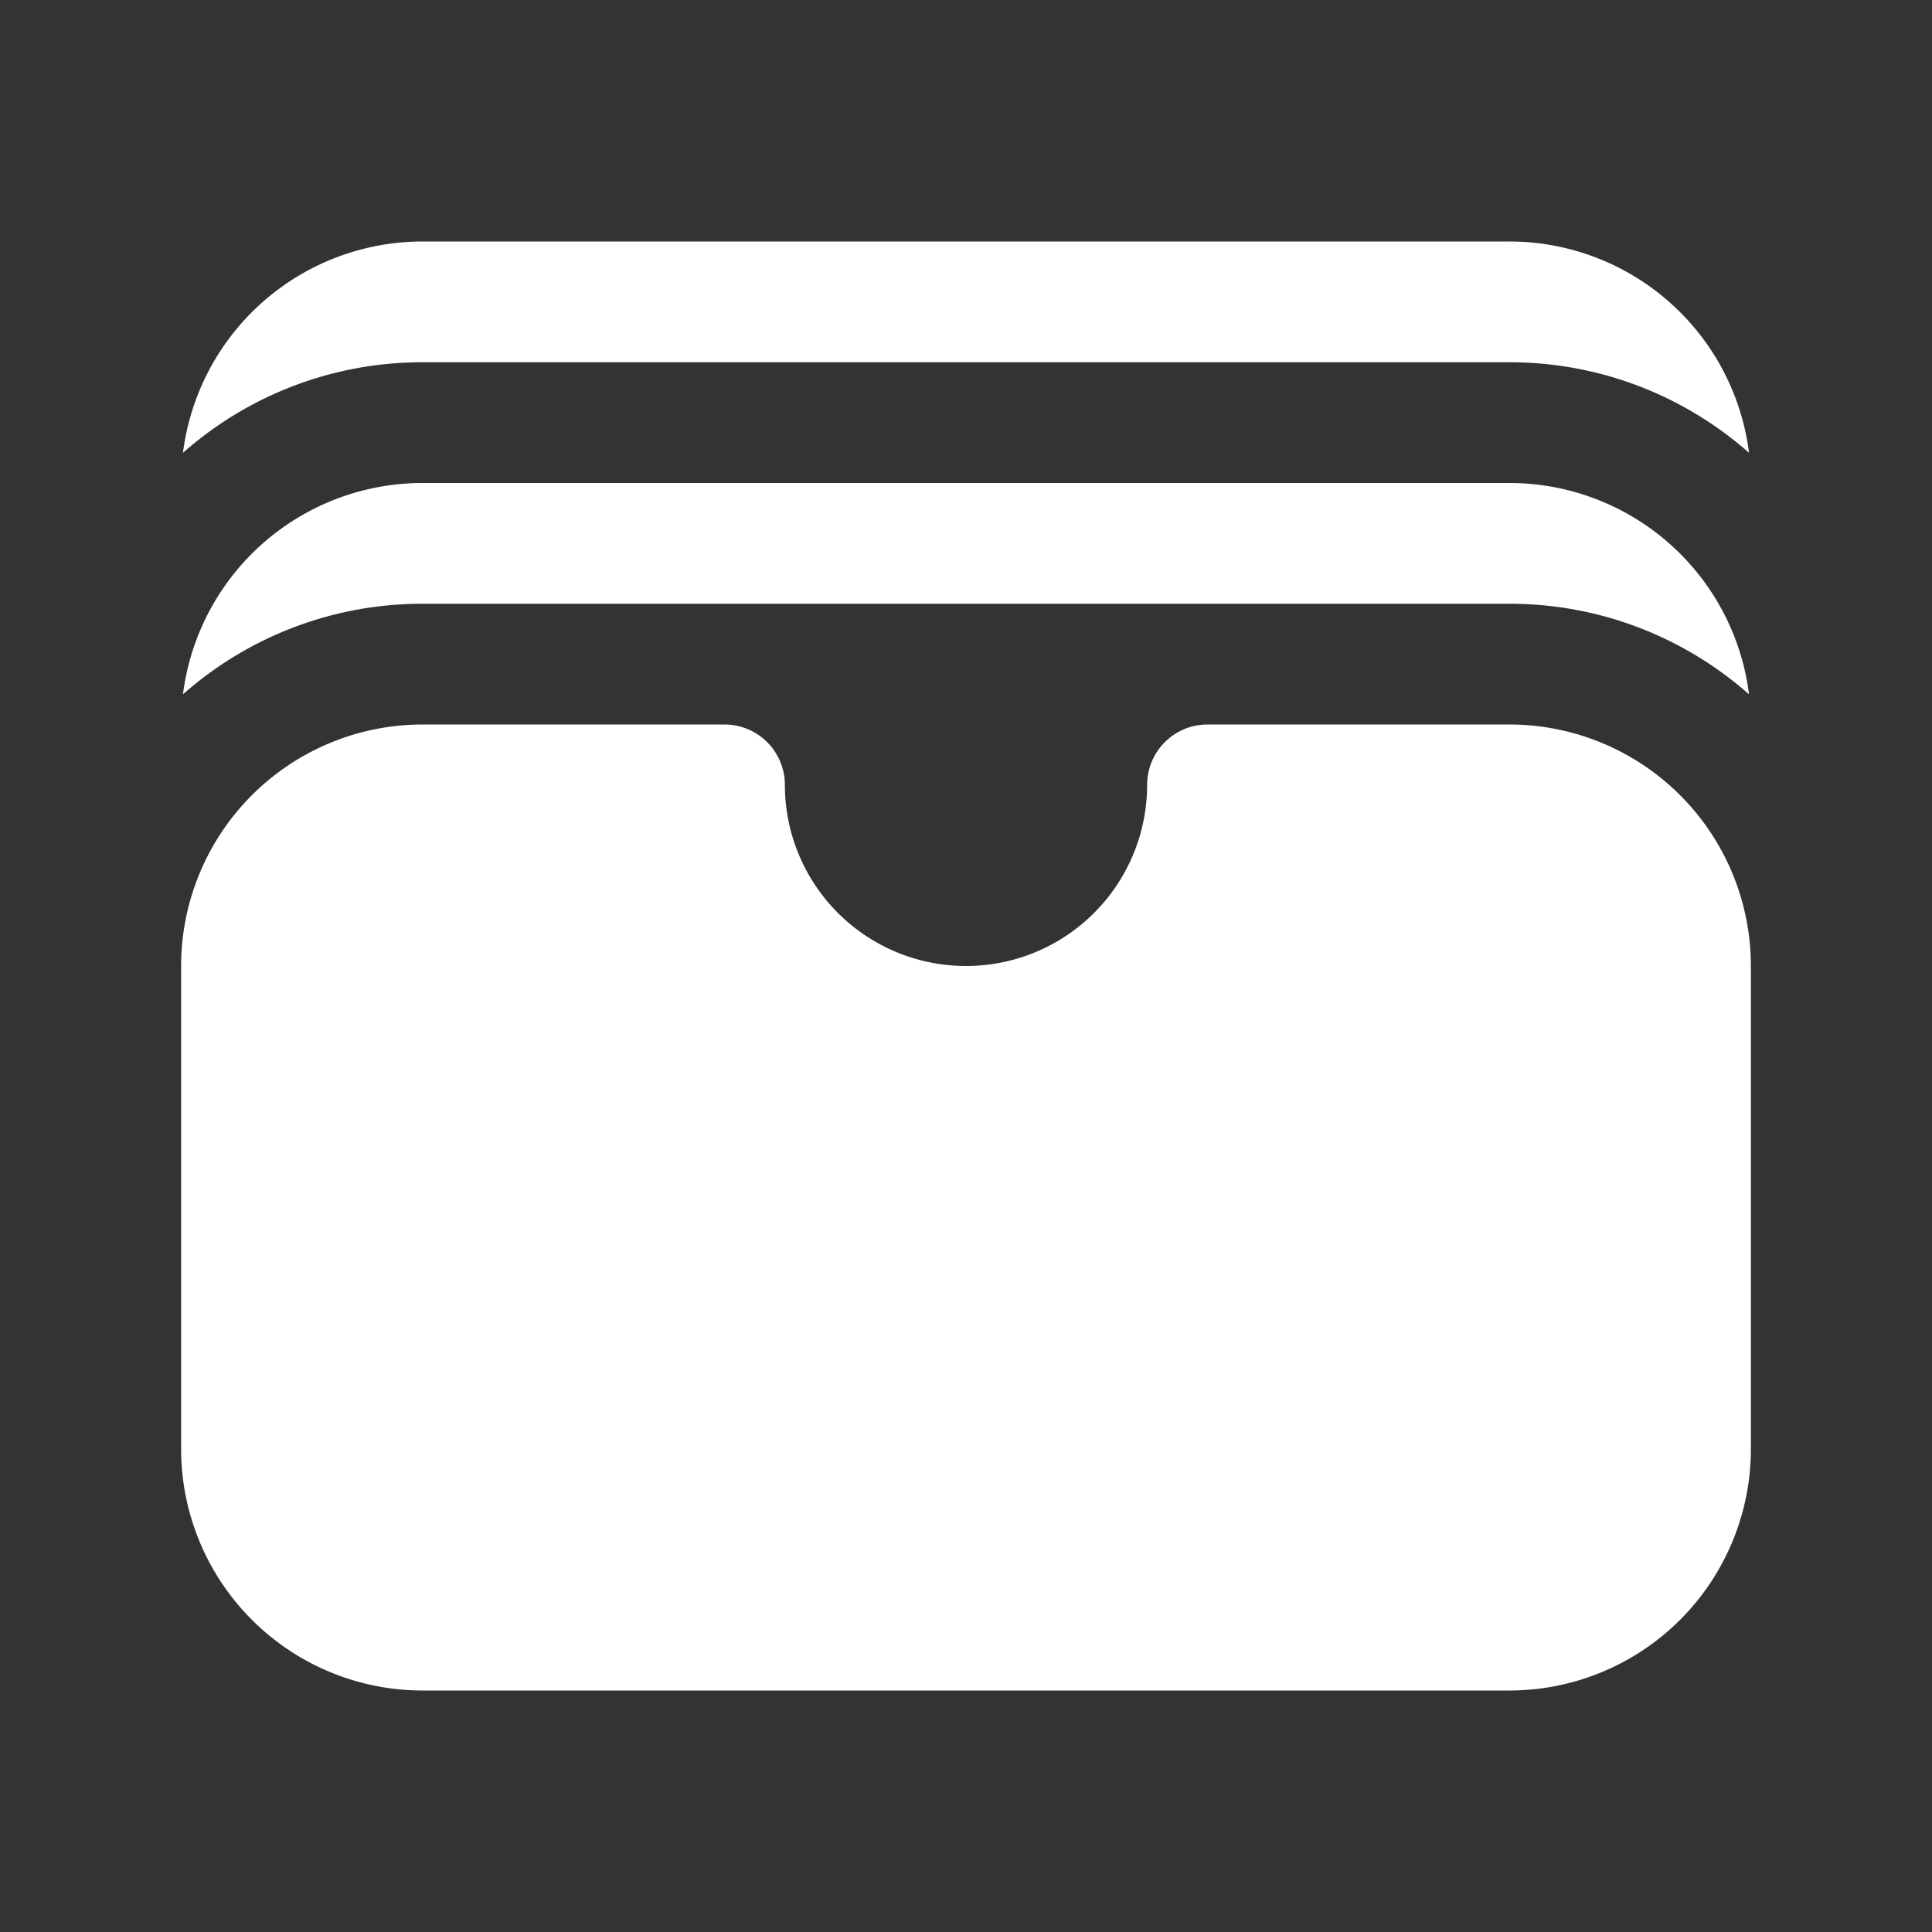 <svg xmlns="http://www.w3.org/2000/svg" viewBox="0 0 24 24" fill="#fff" class="w-6 h-6">
  <rect x="0" y="0" width="24" height="24" fill="#333333" stroke="none"/>
  <path d="M2.273 5.625A4.483 4.483 0 015.25 4.5h13.5c1.141 0 2.183.425 2.977 1.125A3 3 0 0018.75 3H5.25a3 3 0 00-2.977 2.625zM2.273 8.625A4.483 4.483 0 015.25 7.5h13.5c1.141 0 2.183.425 2.977 1.125A3 3 0 0018.75 6H5.25a3 3 0 00-2.977 2.625zM5.25 9a3 3 0 00-3 3v6a3 3 0 003 3h13.5a3 3 0 003-3v-6a3 3 0 00-3-3H15a.75.75 0 00-.75.75 2.25 2.25 0 01-4.5 0A.75.75 0 009 9H5.25z" />
</svg>
